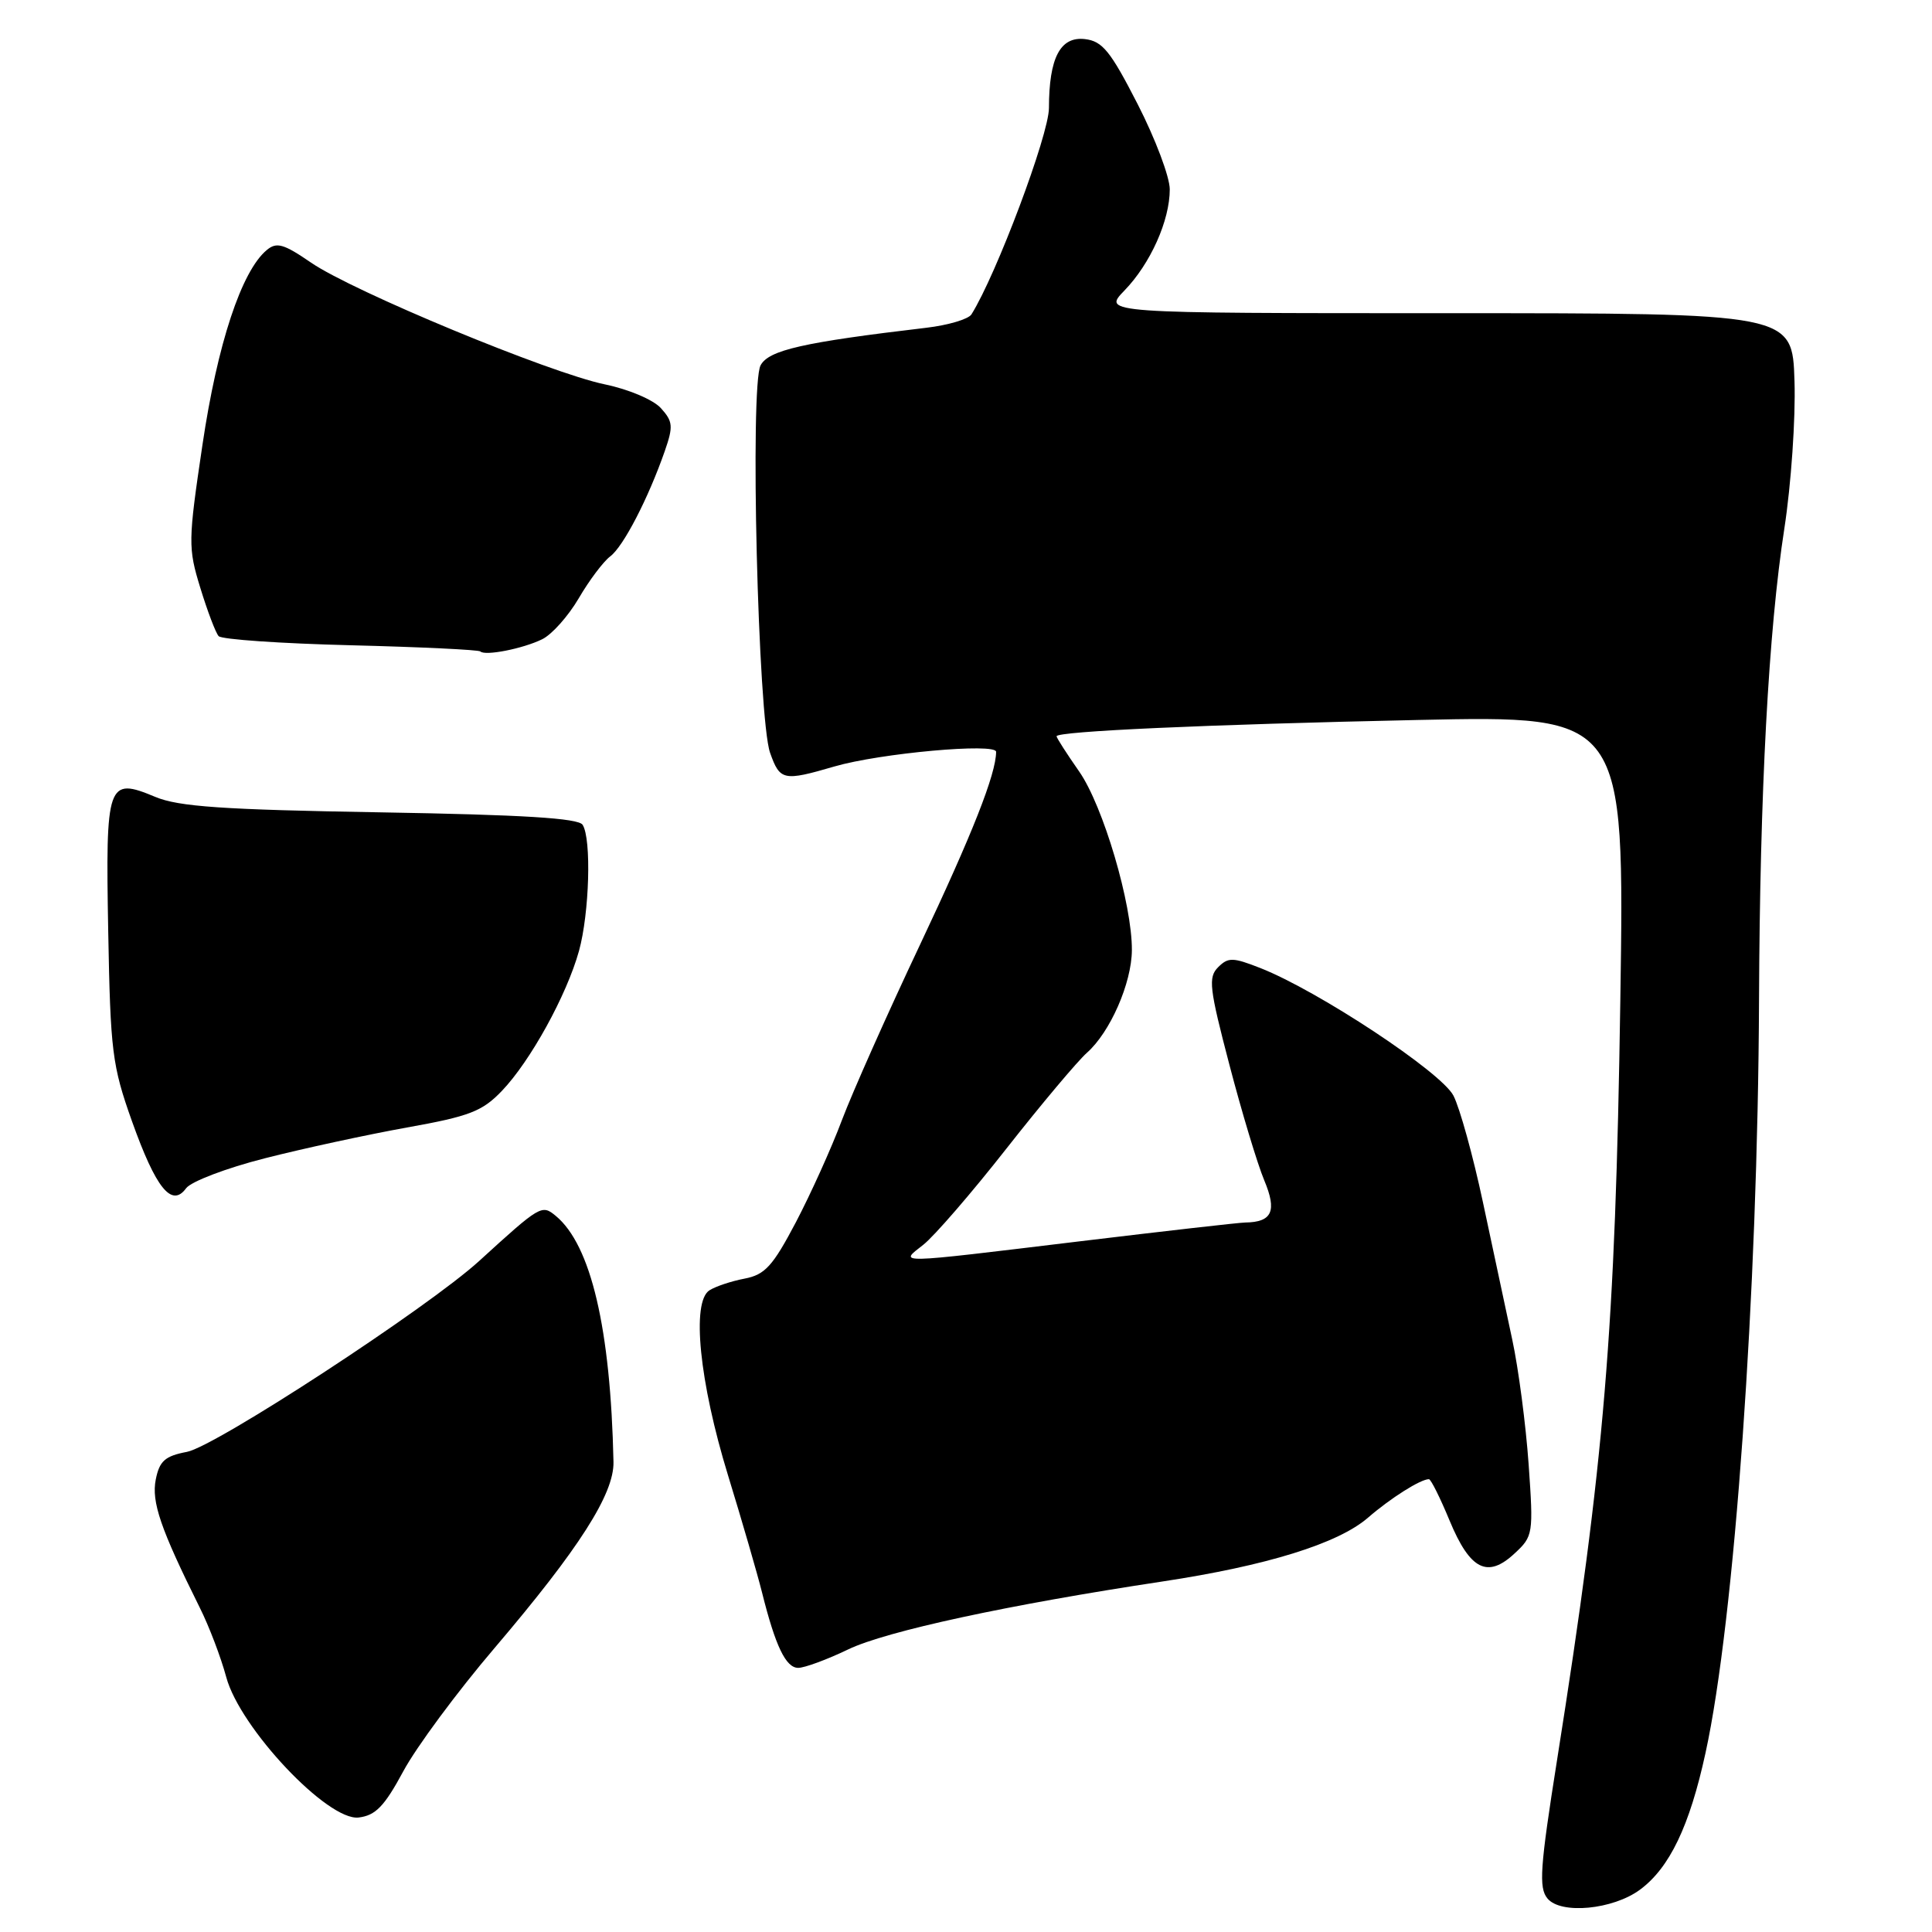 <?xml version="1.0" encoding="UTF-8" standalone="no"?>
<!DOCTYPE svg PUBLIC "-//W3C//DTD SVG 1.1//EN" "http://www.w3.org/Graphics/SVG/1.1/DTD/svg11.dtd" >
<svg xmlns="http://www.w3.org/2000/svg" xmlns:xlink="http://www.w3.org/1999/xlink" version="1.1" viewBox="0 0 256 256">
 <g >
 <path fill="currentColor"
d=" M 217.31 250.39 C 221.23 247.49 223.88 241.97 225.99 232.27 C 229.84 214.67 232.92 171.20 233.08 132.50 C 233.19 104.91 234.34 83.54 236.44 70.00 C 237.33 64.22 237.94 55.45 237.78 50.50 C 237.50 41.50 237.50 41.50 191.80 41.50 C 146.09 41.50 146.09 41.50 148.99 38.50 C 152.44 34.94 155.00 29.22 155.00 25.09 C 155.00 23.45 153.09 18.38 150.75 13.81 C 147.14 6.76 146.08 5.45 143.75 5.18 C 140.49 4.81 139.00 7.65 138.99 14.32 C 138.98 17.86 132.02 36.40 128.72 41.66 C 128.32 42.29 125.64 43.09 122.75 43.43 C 106.40 45.36 101.86 46.39 100.78 48.41 C 99.35 51.08 100.44 95.22 102.04 99.75 C 103.35 103.44 103.79 103.54 110.57 101.56 C 116.62 99.80 132.00 98.41 131.99 99.62 C 131.98 102.56 128.84 110.50 121.94 125.11 C 117.62 134.24 112.95 144.74 111.56 148.42 C 110.18 152.11 107.42 158.21 105.45 161.97 C 102.40 167.76 101.37 168.90 98.68 169.42 C 96.93 169.75 94.83 170.45 94.01 170.97 C 91.60 172.50 92.66 183.08 96.47 195.50 C 98.33 201.55 100.35 208.53 100.97 211.00 C 102.75 218.13 104.13 221.00 105.77 221.00 C 106.61 221.00 109.60 219.90 112.40 218.55 C 117.44 216.13 133.61 212.64 154.00 209.56 C 167.85 207.47 177.32 204.53 181.28 201.09 C 184.26 198.51 188.22 196.00 189.34 196.00 C 189.60 196.00 190.83 198.47 192.08 201.49 C 194.79 208.02 197.10 209.19 200.69 205.84 C 203.15 203.56 203.20 203.27 202.55 194.00 C 202.18 188.78 201.21 181.35 200.38 177.50 C 199.56 173.65 197.81 165.47 196.50 159.32 C 195.19 153.17 193.43 146.81 192.59 145.18 C 190.98 142.06 174.66 131.28 167.00 128.27 C 163.36 126.84 162.74 126.83 161.41 128.16 C 160.07 129.50 160.24 130.93 162.90 141.08 C 164.54 147.36 166.62 154.25 167.52 156.40 C 169.23 160.48 168.57 161.94 165.00 161.99 C 164.18 162.00 154.28 163.13 143.00 164.49 C 118.15 167.49 119.13 167.47 122.34 164.94 C 123.78 163.81 128.74 158.08 133.36 152.19 C 137.98 146.31 142.78 140.60 144.02 139.50 C 147.10 136.78 149.95 130.27 149.98 125.91 C 150.02 119.80 146.17 106.77 142.99 102.22 C 141.35 99.87 140.00 97.77 140.00 97.56 C 140.00 96.90 159.81 96.00 187.88 95.40 C 215.27 94.81 215.27 94.81 214.70 132.65 C 214.04 176.29 212.61 193.48 206.32 233.20 C 204.06 247.47 203.87 250.14 205.05 251.56 C 206.82 253.70 213.73 253.04 217.31 250.39 Z  M 53.44 234.70 C 55.16 231.50 60.60 224.15 65.54 218.36 C 76.76 205.18 81.38 197.94 81.29 193.71 C 80.91 176.05 78.31 164.97 73.64 161.11 C 71.79 159.58 71.60 159.69 63.50 167.08 C 56.70 173.28 28.55 191.67 24.77 192.38 C 21.87 192.93 21.13 193.58 20.64 196.04 C 20.05 199.01 21.27 202.57 26.46 213.00 C 27.70 215.47 29.28 219.63 29.98 222.23 C 31.79 228.97 43.43 241.31 47.52 240.83 C 49.76 240.56 50.93 239.36 53.44 234.70 Z  M 35.09 153.48 C 40.18 152.18 48.65 150.35 53.92 149.40 C 62.21 147.92 63.91 147.26 66.50 144.55 C 70.27 140.62 75.09 131.87 76.72 126.00 C 78.10 120.99 78.39 111.16 77.20 109.29 C 76.64 108.41 69.28 107.96 50.43 107.64 C 29.53 107.29 23.67 106.89 20.57 105.59 C 14.22 102.94 13.98 103.64 14.34 123.41 C 14.63 139.31 14.86 141.19 17.48 148.55 C 20.66 157.47 22.75 160.06 24.66 157.45 C 25.31 156.56 30.01 154.77 35.09 153.48 Z  M 71.83 84.71 C 73.12 84.09 75.30 81.64 76.69 79.27 C 78.07 76.90 79.95 74.41 80.85 73.73 C 82.59 72.44 85.90 66.04 88.08 59.79 C 89.23 56.49 89.17 55.85 87.57 54.08 C 86.57 52.97 83.29 51.58 80.14 50.93 C 72.84 49.42 46.75 38.61 41.20 34.79 C 37.59 32.31 36.65 32.04 35.35 33.13 C 32.00 35.91 28.81 45.57 26.83 58.92 C 24.92 71.76 24.91 72.59 26.55 77.92 C 27.49 80.99 28.58 83.86 28.97 84.29 C 29.36 84.73 37.24 85.27 46.47 85.50 C 55.70 85.73 63.43 86.10 63.65 86.32 C 64.28 86.94 69.27 85.96 71.83 84.71 Z "/>
</g>
</svg>